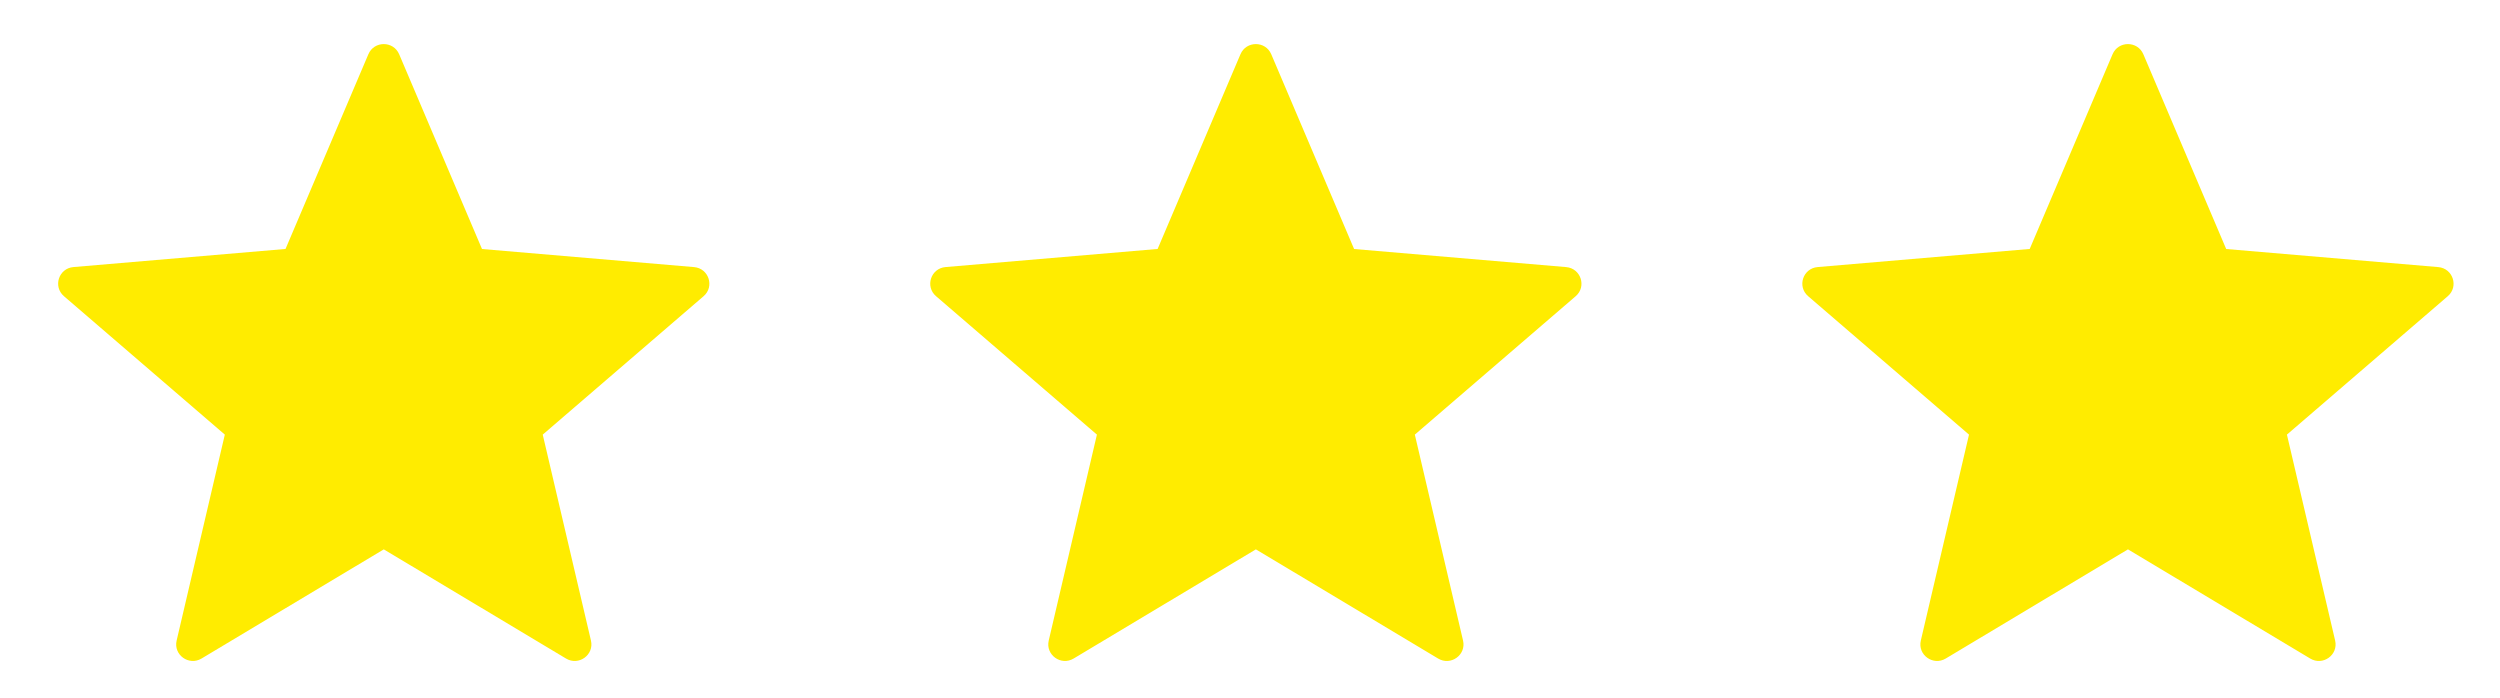 <?xml version="1.0" encoding="UTF-8"?>
<svg width="86px" height="24px" viewBox="0 0 86 24" version="1.1" xmlns="http://www.w3.org/2000/svg" xmlns:xlink="http://www.w3.org/1999/xlink">
    <!-- Generator: Sketch 59.1 (86144) - https://sketch.com -->
    <title>Artboard</title>
    <desc>Created with Sketch.</desc>
    <g id="Artboard" stroke="none" stroke-width="1" fill="none" fill-rule="evenodd">
        <g id="4sterretjes" transform="translate(2, 1)" fill="#FFEC00" fill-rule="nonzero">
            <g id="star" transform="translate(0, 0)">
                <path d="M11.731,0.866 L14.581,7.566 L21.876,8.188 C22.382,8.231 22.588,8.859 22.204,9.189 L16.67,13.951 L18.329,21.036 C18.444,21.528 17.907,21.915 17.472,21.654 L11.202,17.898 L4.932,21.654 C4.497,21.914 3.961,21.527 4.076,21.036 L5.734,13.951 L0.199,9.188 C-0.185,8.857 0.02,8.23 0.527,8.187 L7.822,7.564 L10.672,0.866 C10.87,0.4 11.533,0.4 11.731,0.866 Z" id="Path"></path>
            </g>
            <g id="star" transform="translate(30, 0)">
                <path d="M11.731,0.866 L14.581,7.566 L21.876,8.188 C22.382,8.231 22.588,8.859 22.204,9.189 L16.67,13.951 L18.329,21.036 C18.444,21.528 17.907,21.915 17.472,21.654 L11.202,17.898 L4.932,21.654 C4.497,21.914 3.961,21.527 4.076,21.036 L5.734,13.951 L0.199,9.188 C-0.185,8.857 0.02,8.23 0.527,8.187 L7.822,7.564 L10.672,0.866 C10.87,0.4 11.533,0.4 11.731,0.866 Z" id="Path"></path>
            </g>
            <g id="star" transform="translate(60, 0)">
                <path d="M11.731,0.866 L14.581,7.566 L21.876,8.188 C22.382,8.231 22.588,8.859 22.204,9.189 L16.67,13.951 L18.329,21.036 C18.444,21.528 17.907,21.915 17.472,21.654 L11.202,17.898 L4.932,21.654 C4.497,21.914 3.961,21.527 4.076,21.036 L5.734,13.951 L0.199,9.188 C-0.185,8.857 0.02,8.23 0.527,8.187 L7.822,7.564 L10.672,0.866 C10.87,0.4 11.533,0.4 11.731,0.866 Z" id="Path"></path>
            </g>
        </g>
    </g>
</svg>